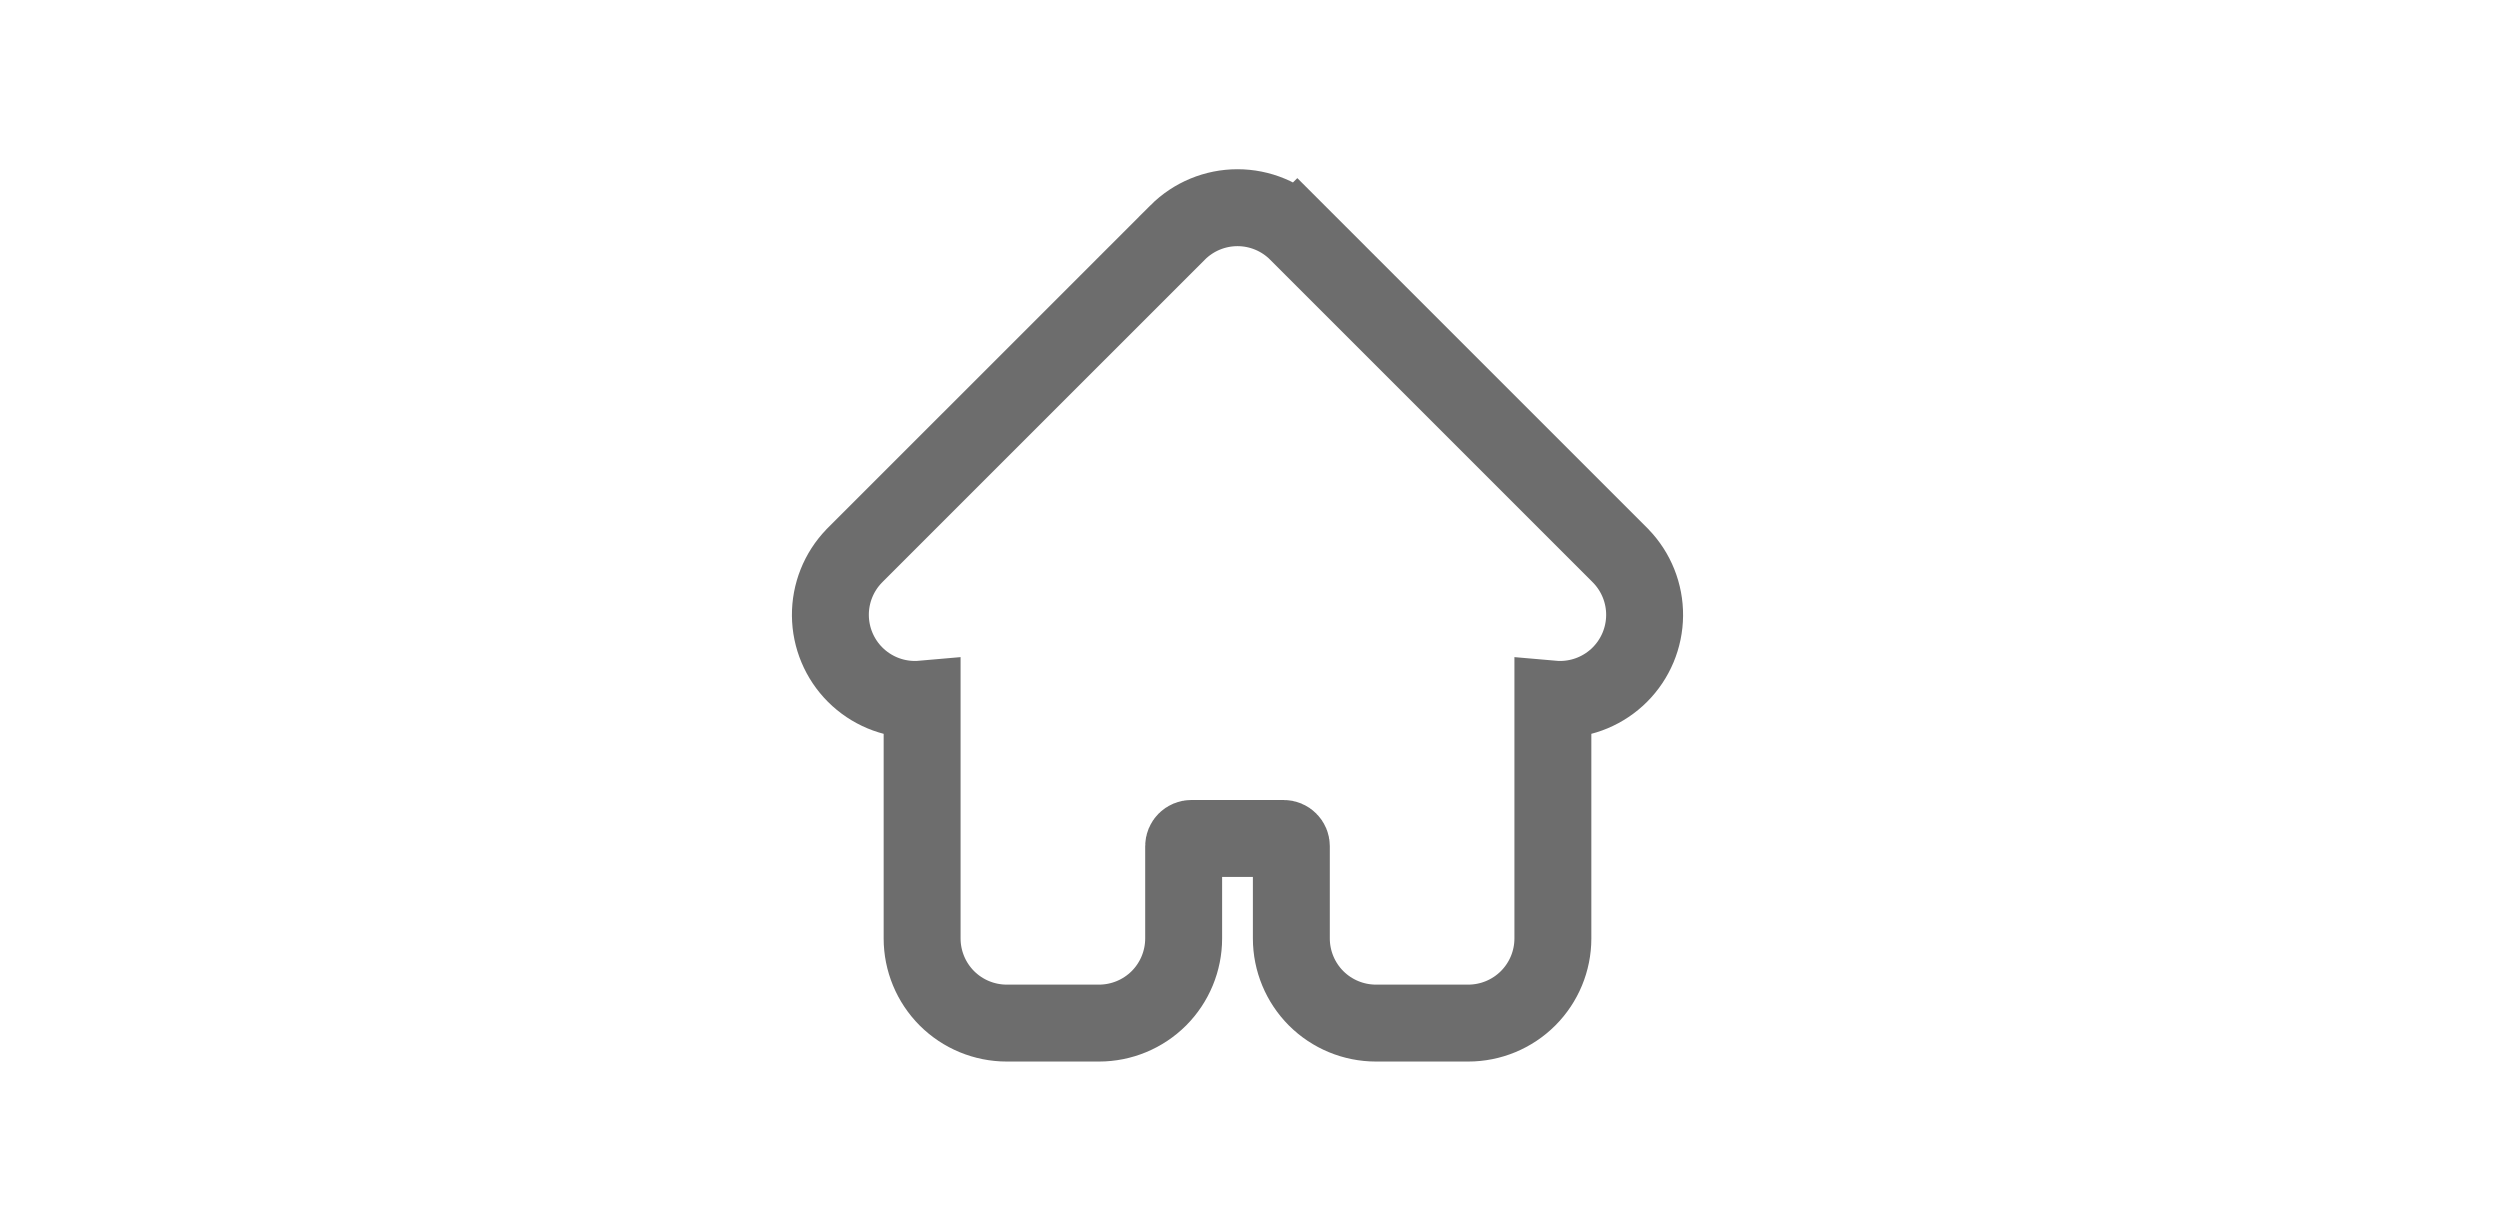 <svg xmlns="http://www.w3.org/2000/svg" width="65" height="32" fill="none" viewBox="0 0 65 32"><g clip-path="url(#clip0_2042_1287)"><path stroke="#6D6D6D" stroke-width="2" d="M30.619 6.044L30.619 6.045L22.219 14.444L22.213 14.451L22.207 14.457C21.806 14.872 21.585 15.428 21.59 16.004C21.595 16.581 21.826 17.133 22.234 17.541C22.642 17.949 23.194 18.18 23.77 18.185C23.839 18.186 23.907 18.183 23.975 18.177V24.4C23.975 24.983 24.207 25.543 24.619 25.956C25.032 26.368 25.591 26.6 26.175 26.6H28.575C29.158 26.6 29.718 26.368 30.131 25.956C30.543 25.543 30.775 24.983 30.775 24.4V22C30.775 21.947 30.796 21.896 30.833 21.859C30.871 21.821 30.922 21.8 30.975 21.8H33.375C33.428 21.8 33.479 21.821 33.516 21.859C33.554 21.896 33.575 21.947 33.575 22V24.4C33.575 24.983 33.807 25.543 34.219 25.956C34.632 26.368 35.191 26.6 35.775 26.6H38.175C38.758 26.6 39.318 26.368 39.73 25.956C40.143 25.543 40.375 24.983 40.375 24.4V18.177C40.443 18.183 40.511 18.186 40.579 18.185C41.156 18.18 41.708 17.949 42.116 17.541C42.524 17.133 42.755 16.581 42.76 16.004C42.765 15.428 42.543 14.872 42.142 14.457L42.136 14.451L42.13 14.444L33.73 6.045L33.023 6.752L33.73 6.044C33.318 5.632 32.758 5.4 32.175 5.4C31.591 5.4 31.032 5.632 30.619 6.044Z"/></g><defs><clipPath id="clip0_2042_1287"><rect width="24" height="24" fill="#fff" transform="translate(20.175 4)"/></clipPath></defs></svg>
